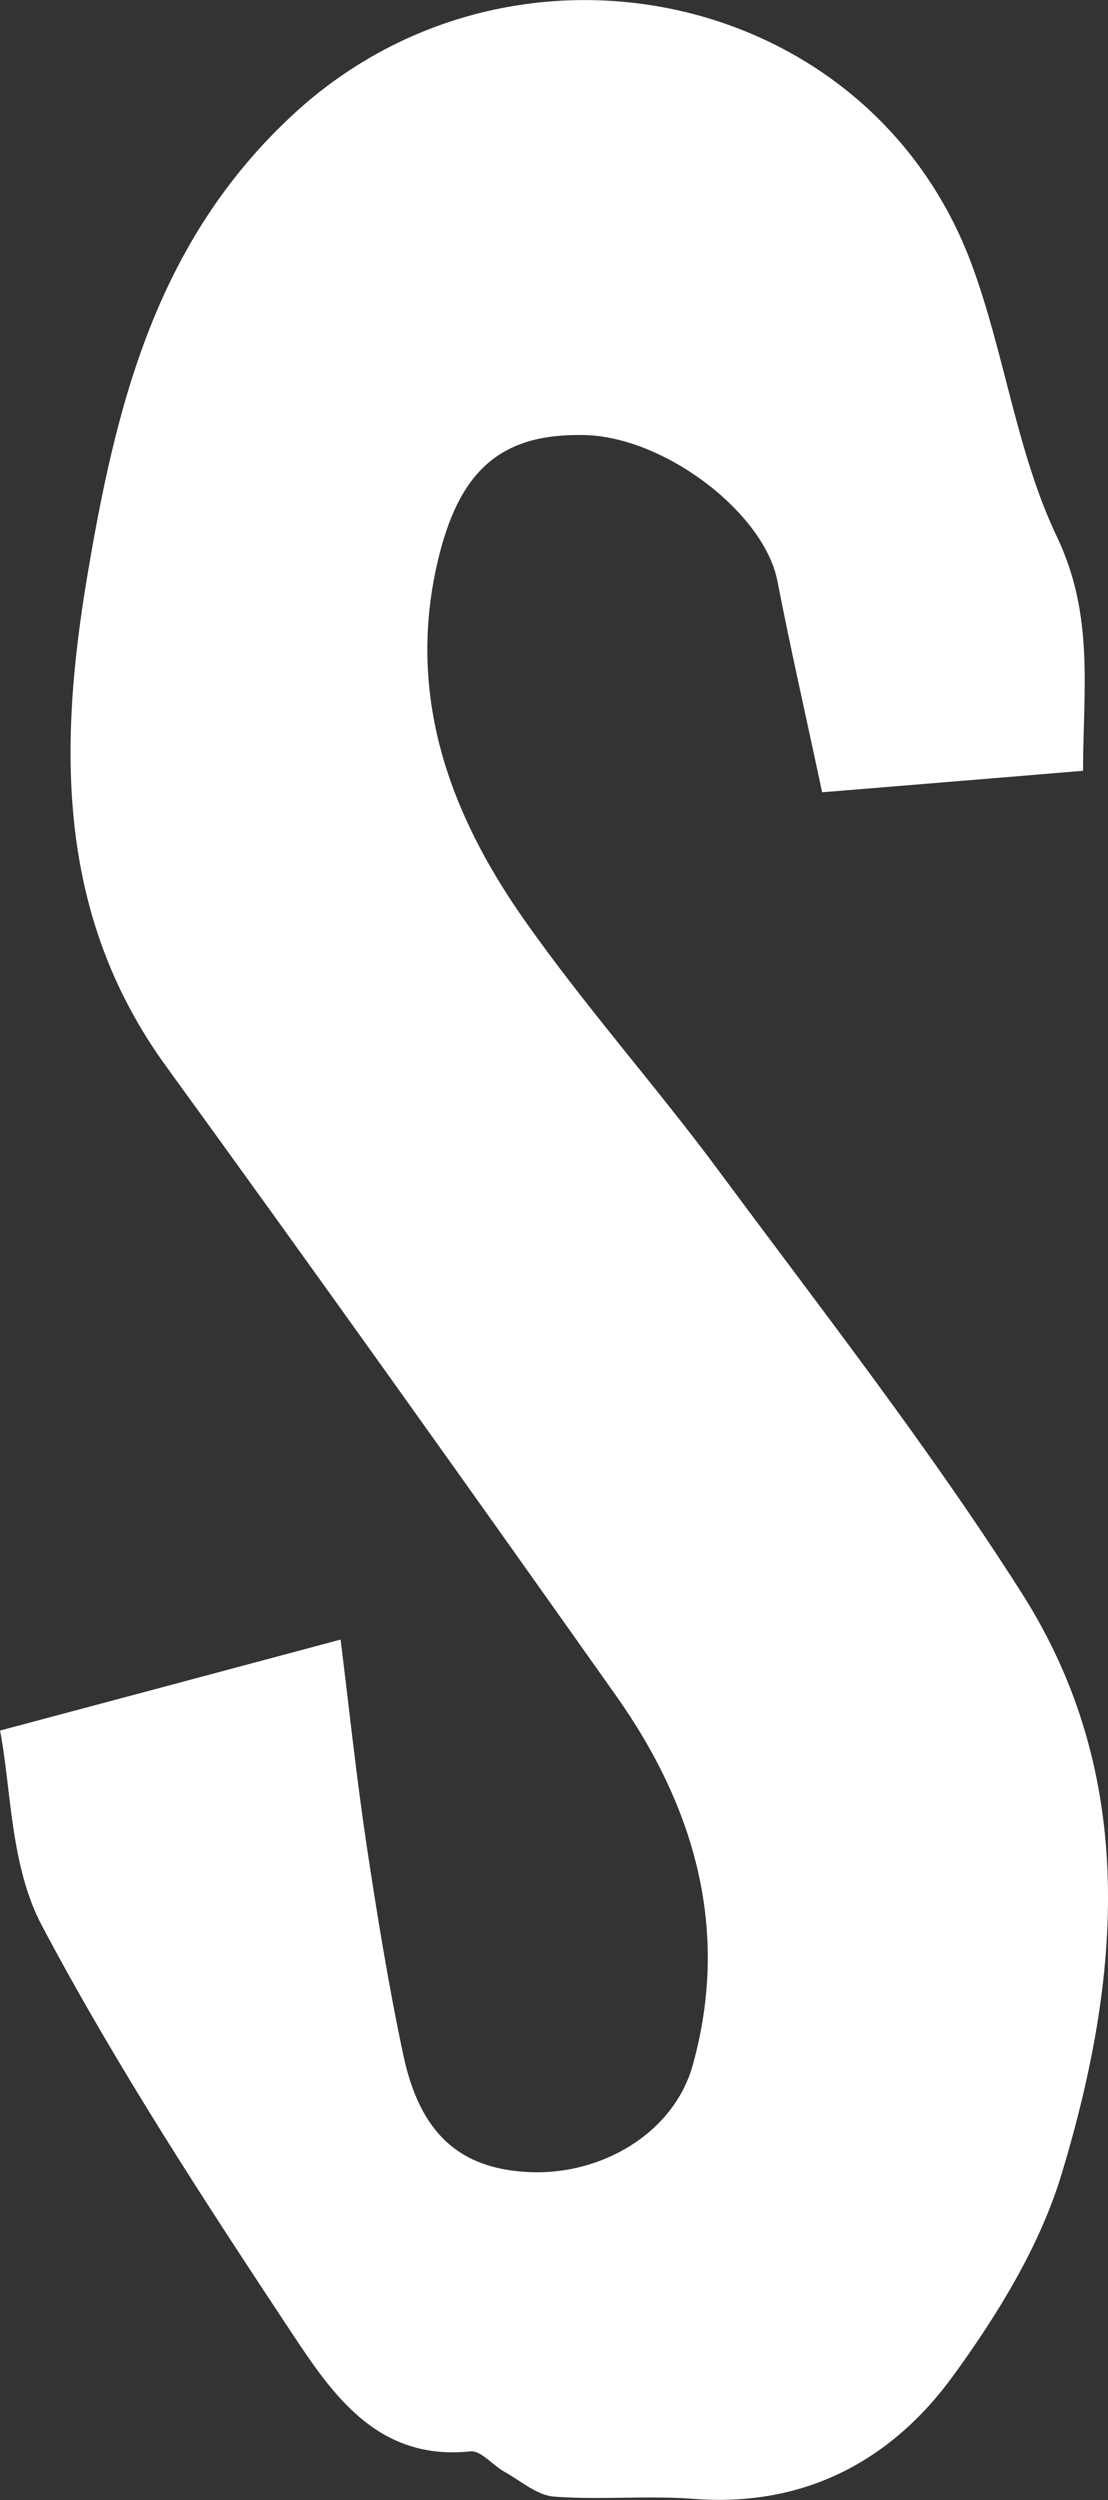<?xml version="1.0" encoding="UTF-8"?>
<svg id="_레이어_2" data-name="레이어 2" xmlns="http://www.w3.org/2000/svg" viewBox="0 0 44.34 100">
  <rect x="0" y="0" width="44.34" height="100" fill="#333333" stroke="none"/>
  <defs>
    <style>
      .cls-1 {
        fill: #fff;
        stroke-width: 0px;
      }
    </style>
  </defs>
  <g id="_레이어_1-2" data-name="레이어 1">
    <path class="cls-1" d="M0,69.22c4.87-1.3,9.04-2.41,13.63-3.64.33,2.66.62,5.38,1.02,8.09.43,2.85.89,5.71,1.49,8.53.67,3.15,2.27,4.55,5.02,4.68,2.91.14,5.8-1.56,6.56-4.27,1.51-5.41.08-10.34-3.07-14.79-5.96-8.42-11.95-16.83-18.01-25.18-4.37-6.02-4.3-12.73-3.15-19.58,1.15-6.84,2.74-13.39,8.24-18.48C20.45-3.49,34.78-.52,38.89,10.59c1.32,3.57,1.79,7.49,3.41,10.89,1.49,3.13,1.05,6.08,1.04,9.35-3.69.31-7.17.59-10.44.86-.66-3.11-1.27-5.77-1.79-8.45-.53-2.73-4.53-5.79-7.76-5.84-3.33-.06-5,1.43-5.85,5.12-1.22,5.32.48,9.99,3.45,14.23,2.46,3.51,5.33,6.72,7.88,10.17,4.11,5.55,8.37,11,12.07,16.82,4.66,7.32,3.96,15.37,1.58,23.23-.87,2.87-2.55,5.6-4.33,8.05-2.48,3.41-5.96,5.27-10.39,4.93-1.85-.14-3.73.05-5.59-.09-.68-.05-1.33-.63-1.98-.99-.47-.26-.94-.86-1.36-.82-3.69.39-5.5-2.24-7.13-4.7-3.53-5.33-7.04-10.7-10.03-16.34-1.27-2.4-1.22-5.51-1.67-7.8Z"/>
  </g>
</svg>